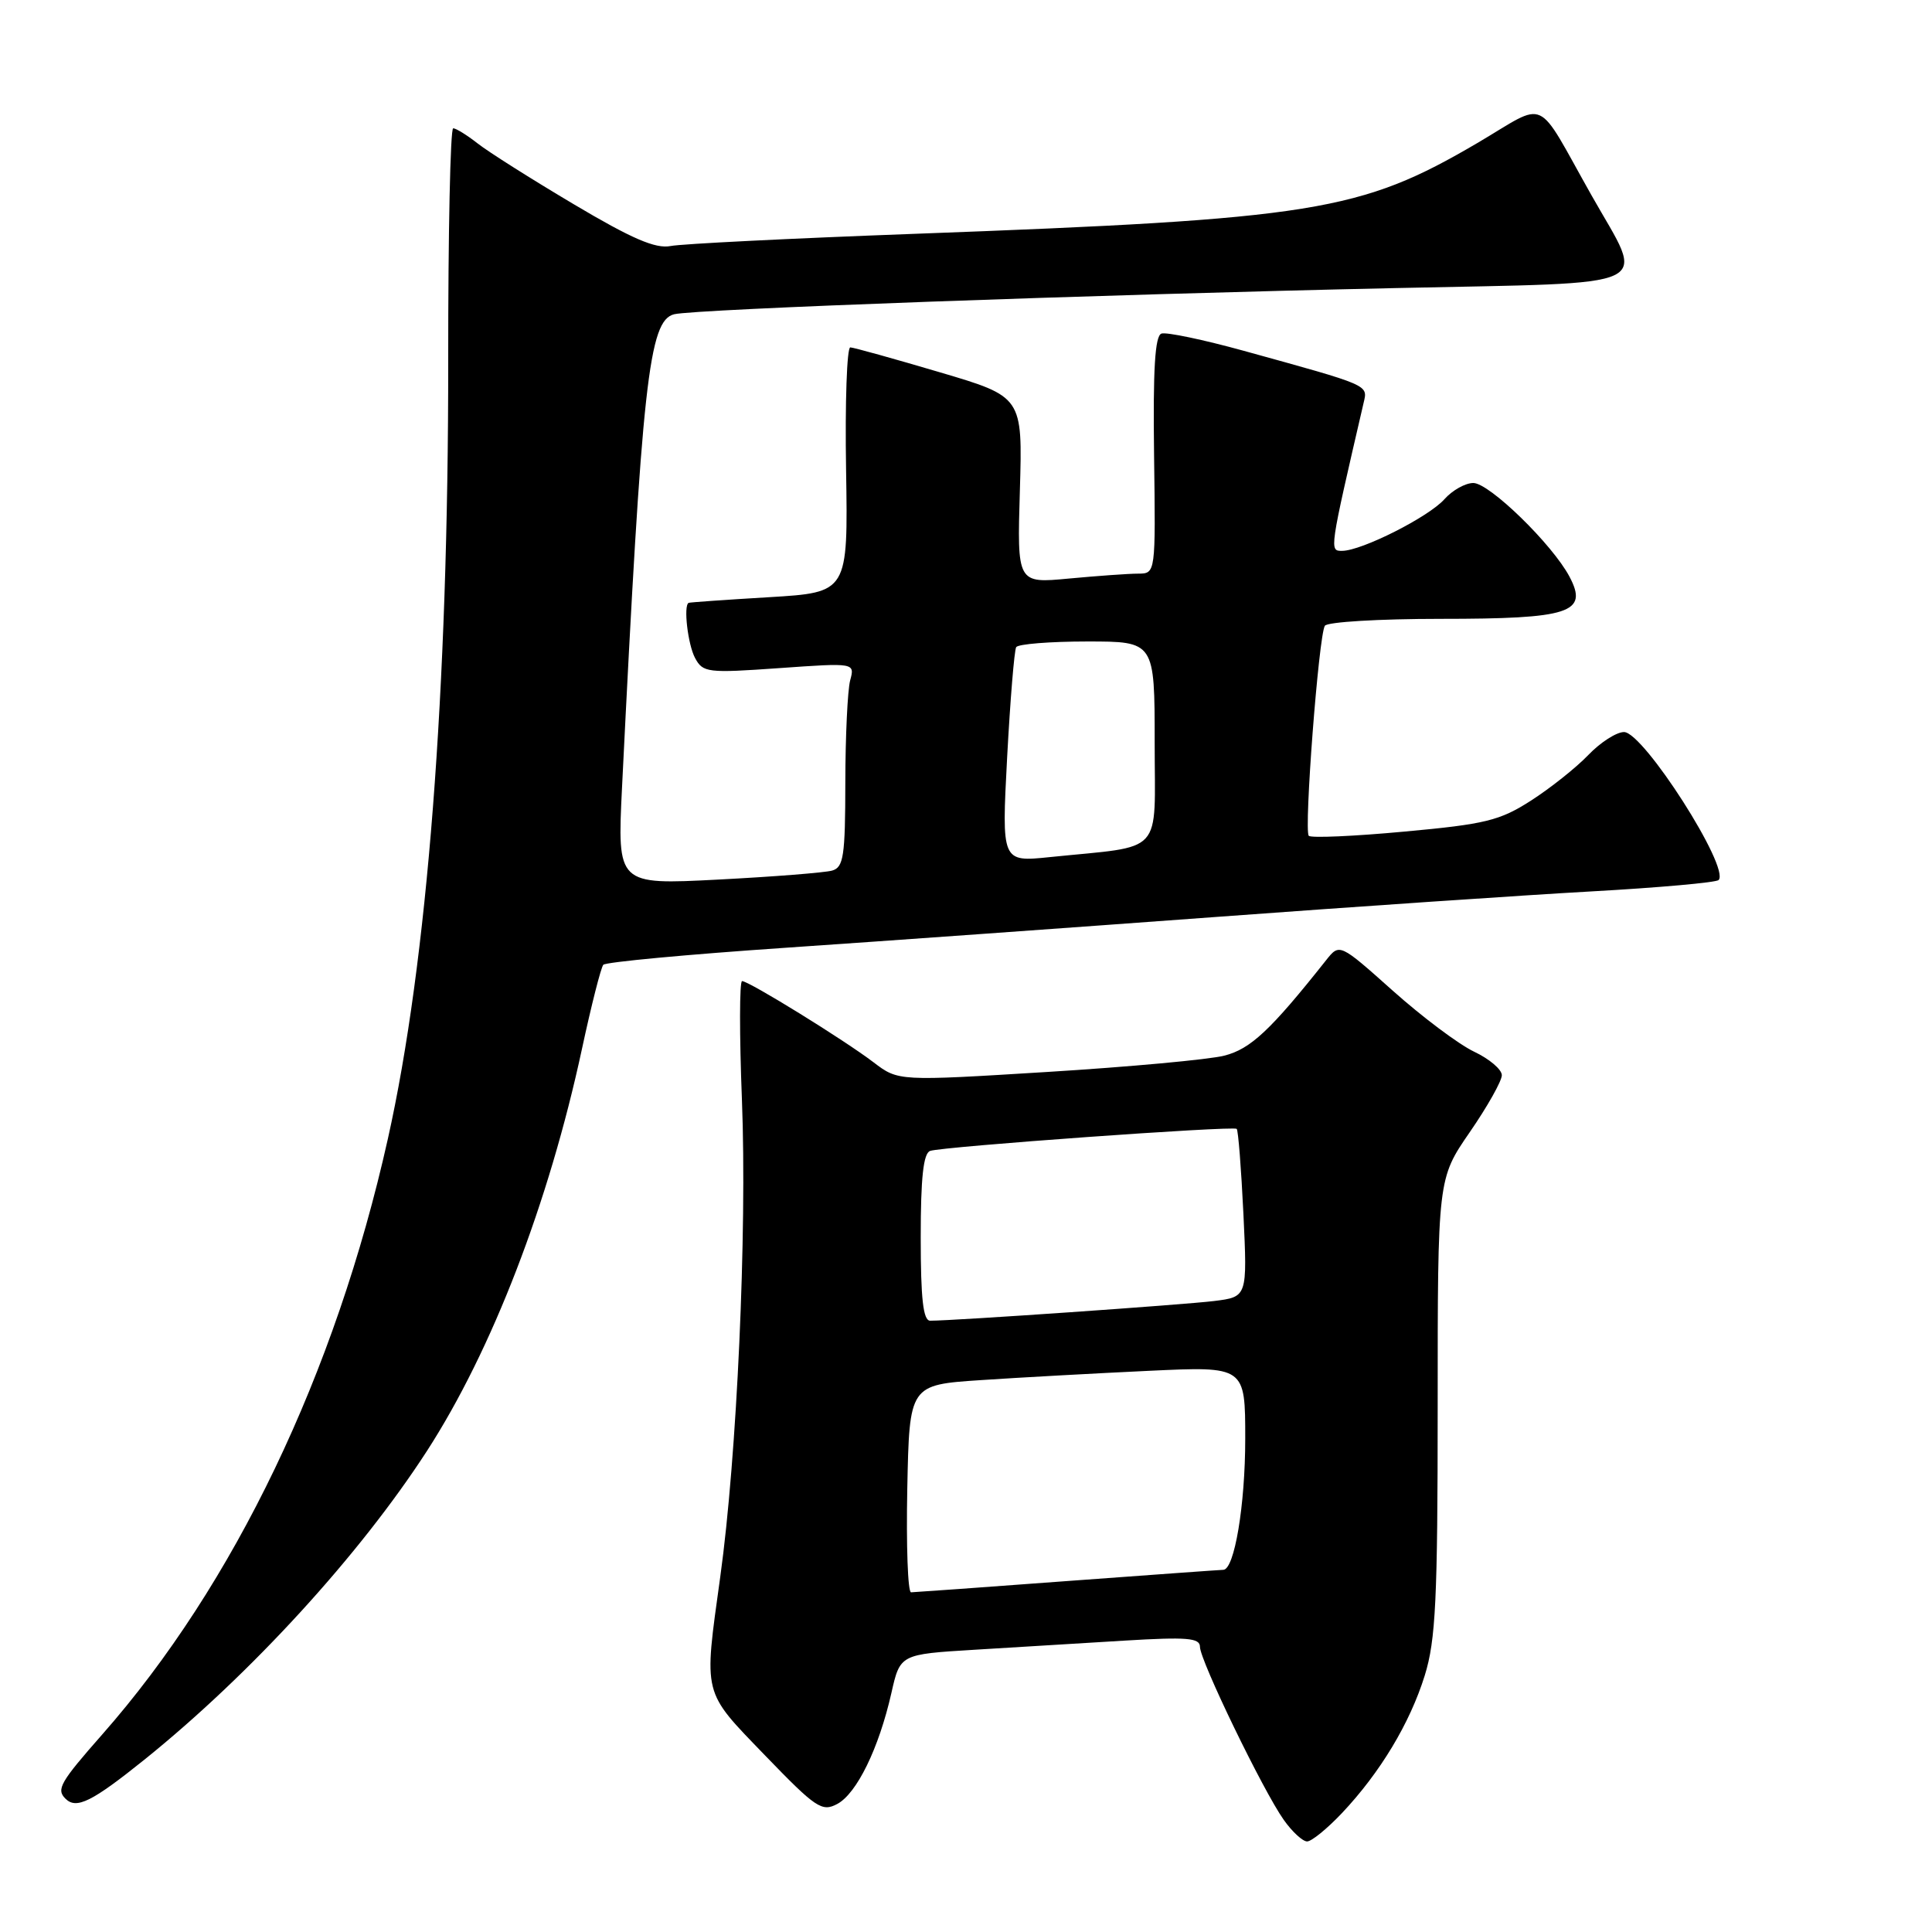 <?xml version="1.0" encoding="UTF-8" standalone="no"?>
<!DOCTYPE svg PUBLIC "-//W3C//DTD SVG 1.1//EN" "http://www.w3.org/Graphics/SVG/1.1/DTD/svg11.dtd" >
<svg xmlns="http://www.w3.org/2000/svg" xmlns:xlink="http://www.w3.org/1999/xlink" version="1.1" viewBox="0 0 256 256">
 <g >
 <path fill="currentColor"
d=" M 177.81 240.25 C 182.88 234.88 186.82 228.34 188.79 222.00 C 190.24 217.32 190.50 211.98 190.50 186.35 C 190.50 156.19 190.50 156.19 194.75 150.02 C 197.09 146.63 199.00 143.23 199.00 142.47 C 199.00 141.71 197.35 140.31 195.32 139.35 C 193.30 138.39 188.47 134.77 184.57 131.29 C 177.50 124.98 177.50 124.98 175.71 127.24 C 168.36 136.51 165.71 139.00 162.22 139.88 C 160.17 140.40 149.62 141.37 138.76 142.04 C 119.03 143.26 119.03 143.26 115.76 140.77 C 111.88 137.81 99.24 130.00 98.33 130.00 C 97.98 130.00 97.97 137.09 98.31 145.75 C 99.00 163.28 97.65 193.00 95.44 208.92 C 93.24 224.83 93.02 223.94 101.36 232.59 C 108.12 239.59 108.91 240.12 110.95 239.03 C 113.53 237.64 116.45 231.67 118.11 224.35 C 119.27 219.20 119.27 219.20 129.14 218.60 C 134.56 218.27 143.50 217.73 149.00 217.39 C 157.29 216.89 159.00 217.03 159.00 218.21 C 159.00 220.01 167.39 237.33 170.11 241.15 C 171.22 242.72 172.61 244.00 173.20 244.00 C 173.79 244.00 175.86 242.31 177.81 240.25 Z  M 19.19 233.12 C 33.24 221.80 47.65 206.05 56.58 192.25 C 65.19 178.93 72.71 159.43 77.11 139.00 C 78.35 133.22 79.63 128.20 79.94 127.84 C 80.25 127.48 91.07 126.47 104.00 125.59 C 116.93 124.71 142.57 122.87 161.00 121.51 C 179.43 120.15 201.84 118.62 210.81 118.12 C 219.78 117.62 227.39 116.94 227.72 116.61 C 229.30 115.03 217.77 97.00 215.19 97.00 C 214.19 97.00 212.06 98.37 210.46 100.04 C 208.86 101.71 205.44 104.43 202.87 106.08 C 198.73 108.74 196.81 109.21 186.09 110.19 C 179.43 110.81 173.73 111.06 173.42 110.75 C 172.76 110.09 174.73 84.24 175.55 82.92 C 175.86 82.41 182.76 82.00 190.87 82.00 C 208.04 82.00 210.50 81.20 207.97 76.42 C 205.70 72.13 197.35 64.00 195.22 64.00 C 194.17 64.00 192.45 64.96 191.40 66.14 C 189.31 68.50 180.45 72.97 177.85 72.99 C 176.13 73.00 176.12 73.09 180.69 53.36 C 181.25 50.97 181.59 51.12 164.79 46.48 C 159.46 45.01 154.55 43.98 153.90 44.20 C 153.04 44.49 152.77 48.91 152.92 60.30 C 153.13 76.00 153.13 76.00 150.81 76.01 C 149.54 76.01 145.41 76.31 141.64 76.66 C 134.77 77.31 134.77 77.31 135.14 64.94 C 135.50 52.57 135.50 52.57 124.50 49.32 C 118.45 47.53 113.13 46.05 112.67 46.03 C 112.22 46.02 111.96 53.31 112.11 62.25 C 112.37 78.50 112.37 78.50 101.94 79.13 C 96.20 79.47 91.39 79.81 91.25 79.88 C 90.54 80.22 91.14 85.40 92.10 87.19 C 93.14 89.13 93.75 89.20 103.24 88.53 C 113.28 87.82 113.28 87.82 112.65 90.16 C 112.31 91.45 112.02 97.53 112.01 103.68 C 112.00 113.47 111.78 114.93 110.25 115.36 C 109.29 115.63 102.49 116.17 95.14 116.55 C 81.79 117.24 81.79 117.24 82.42 104.37 C 85.08 50.56 85.97 42.47 89.33 41.64 C 92.07 40.96 144.96 39.04 185.00 38.17 C 220.40 37.39 218.02 38.52 210.90 25.91 C 203.32 12.48 205.25 13.37 195.76 18.95 C 180.22 28.06 174.23 29.02 121.00 30.99 C 104.78 31.59 90.31 32.31 88.86 32.60 C 86.86 32.99 83.73 31.64 76.02 27.06 C 70.41 23.73 64.67 20.10 63.28 19.00 C 61.88 17.90 60.42 17.00 60.05 17.00 C 59.67 17.00 59.38 30.84 59.39 47.75 C 59.42 91.53 56.63 127.50 51.39 150.92 C 44.44 182.02 31.04 209.96 13.56 229.81 C 7.98 236.15 7.43 237.10 8.67 238.33 C 10.12 239.78 12.17 238.76 19.19 233.12 Z  M 120.22 197.25 C 120.50 183.50 120.50 183.50 130.00 182.87 C 135.22 182.52 145.24 181.97 152.25 181.64 C 165.00 181.04 165.00 181.04 165.00 190.65 C 165.00 199.43 163.57 207.99 162.09 208.01 C 161.77 208.01 152.50 208.68 141.50 209.49 C 130.50 210.31 121.15 210.98 120.72 210.99 C 120.29 210.99 120.07 204.81 120.22 197.25 Z  M 122.00 163.97 C 122.00 156.04 122.35 152.82 123.25 152.50 C 124.89 151.93 163.39 149.16 163.87 149.58 C 164.07 149.76 164.47 154.84 164.76 160.87 C 165.28 171.84 165.28 171.84 160.89 172.39 C 156.95 172.88 126.34 175.01 123.25 175.00 C 122.33 175.00 122.00 172.13 122.00 163.97 Z  M 133.45 100.37 C 133.86 92.74 134.40 86.17 134.65 85.75 C 134.91 85.34 139.14 85.00 144.06 85.00 C 153.00 85.00 153.00 85.00 153.00 98.41 C 153.00 113.56 154.43 112.00 139.11 113.57 C 132.72 114.23 132.72 114.23 133.45 100.37 Z "/>
</g>
</svg>